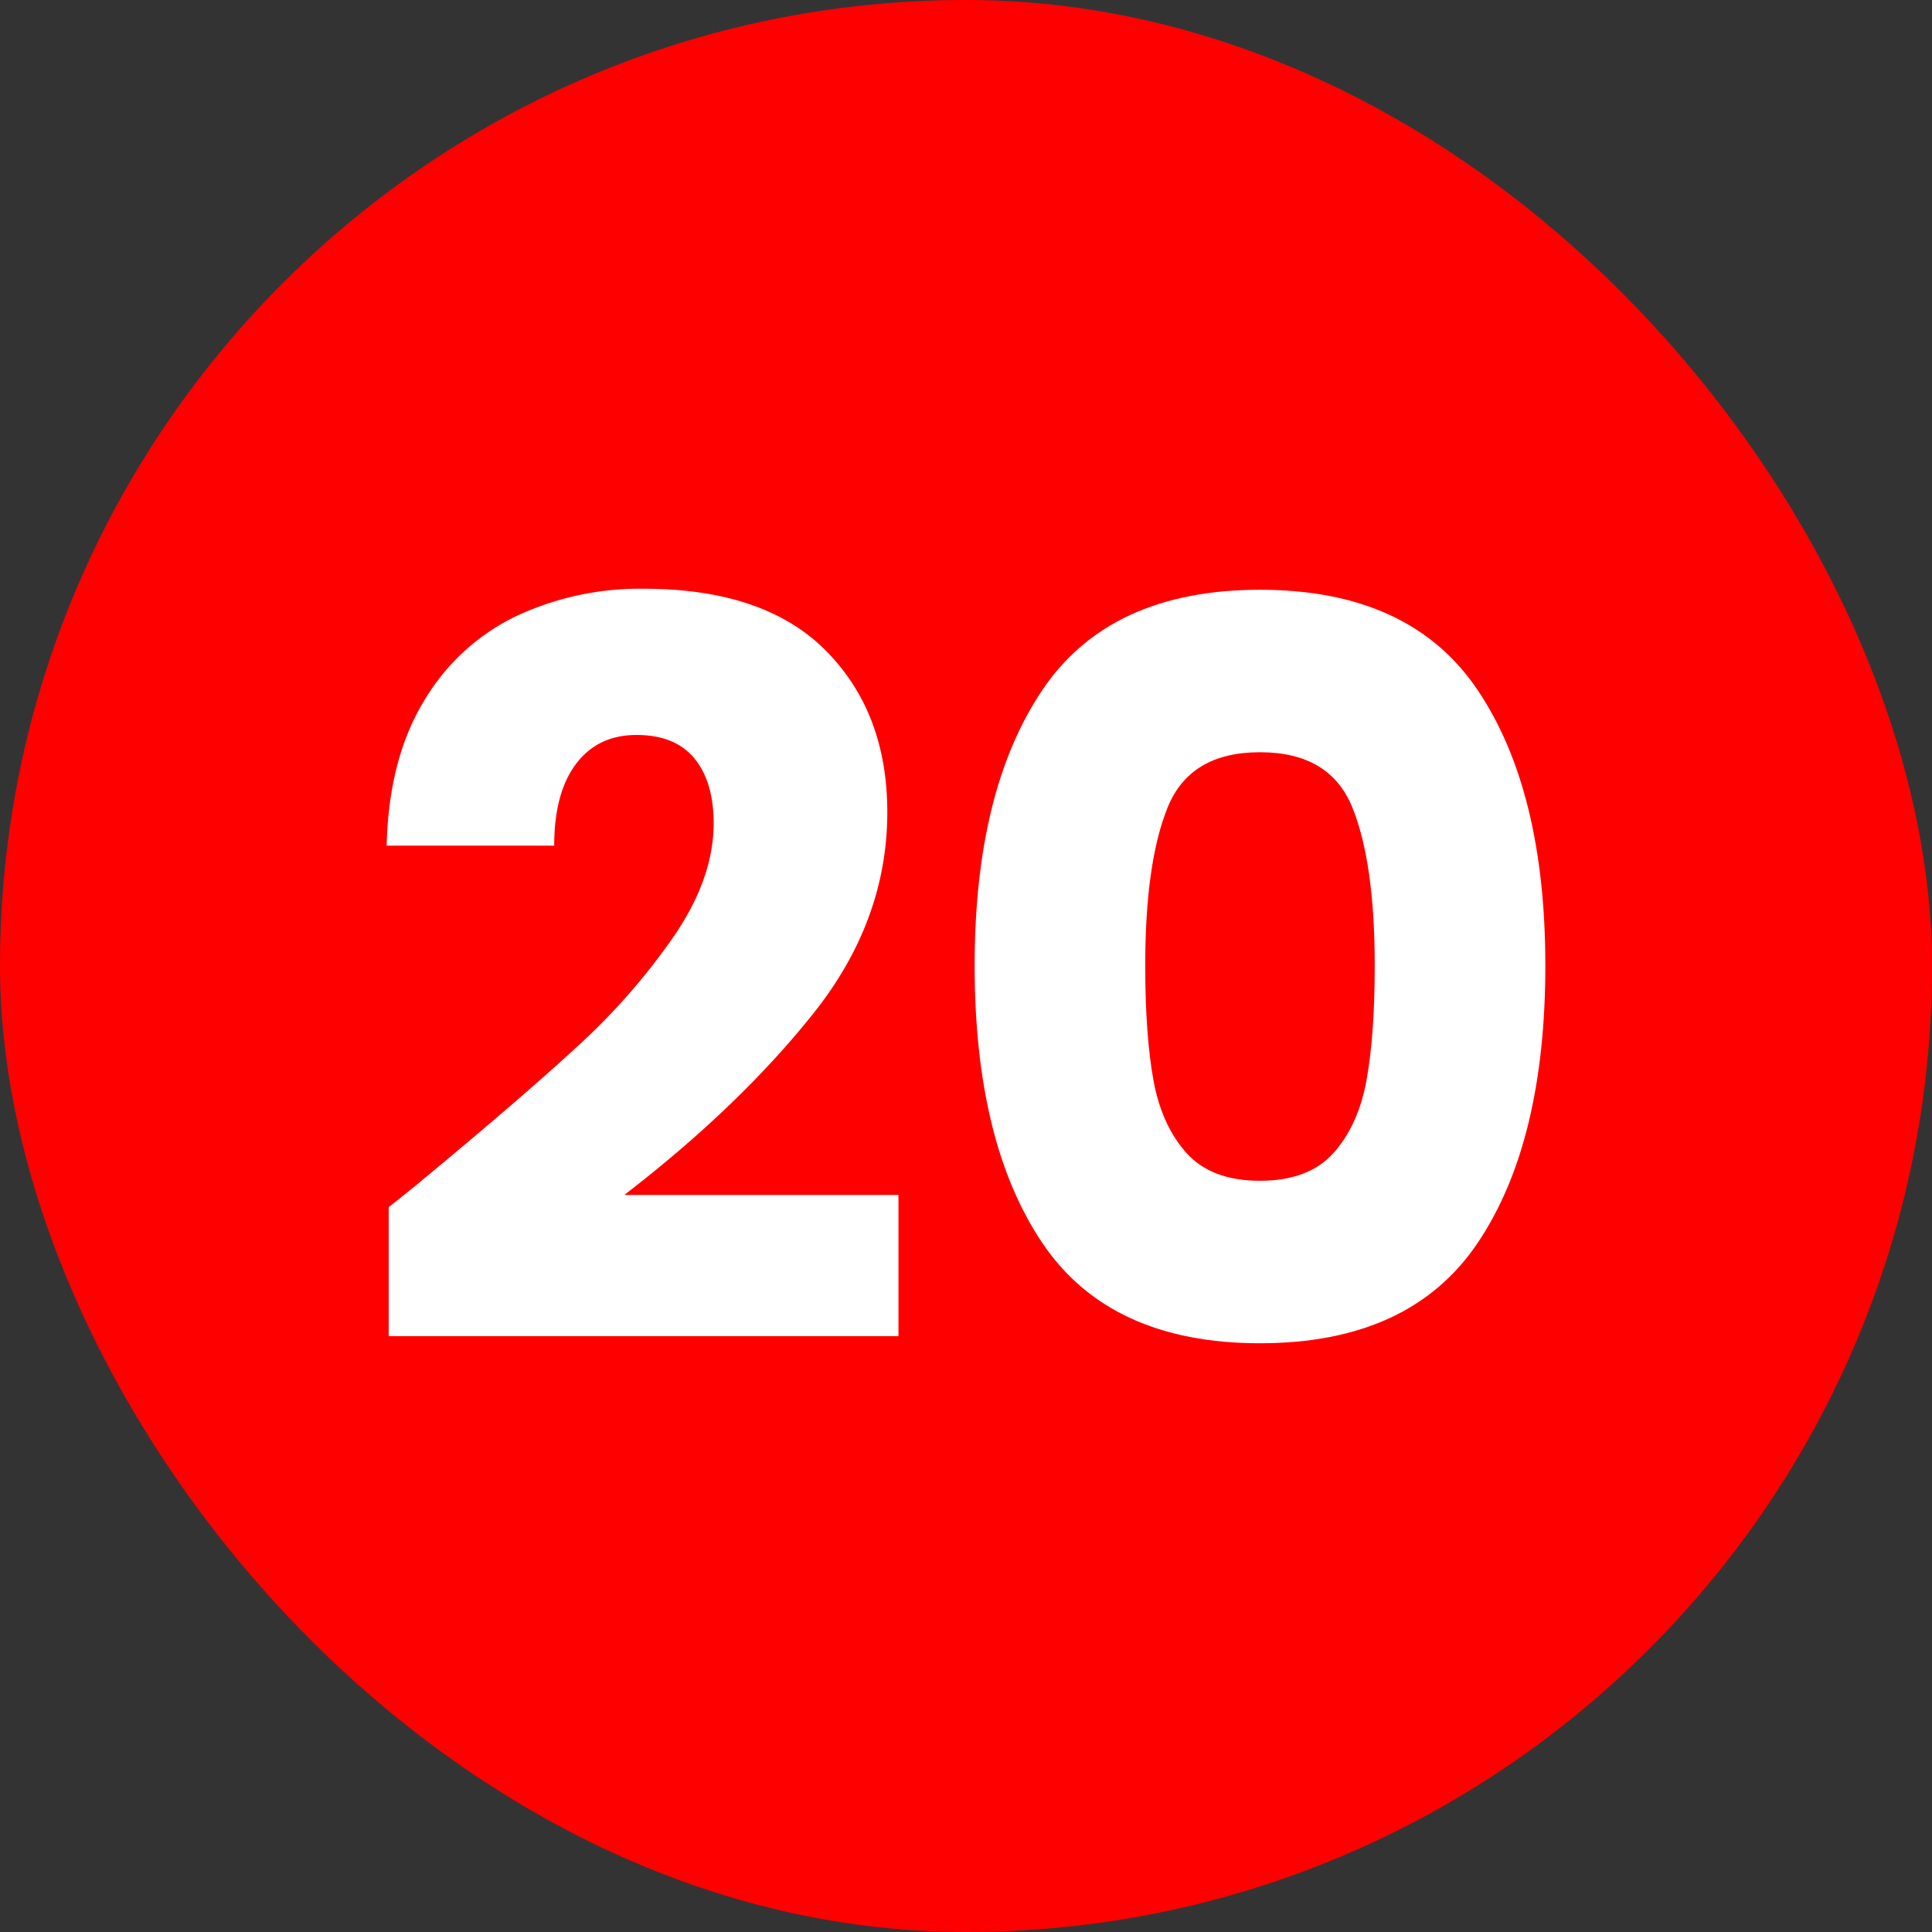 <!-- icon666.com - MILLIONS OF FREE VECTOR ICONS --><svg viewBox="0 0 500 500" xmlns="http://www.w3.org/2000/svg"><rect x="0" y="0" width="500" height="500" fill="#333333" stroke="none"/><g id="Layer_2" data-name="Layer 2"><g id="_13.Circle_Solid_Color" data-name="13.Circle_Solid_Color"><g id="_20" data-name="20"><rect fill="#00b2ff" height="500" rx="250" width="500" style="fill: rgb(255, 0, 0);"></rect><g fill="#fff"><path d="m108.738 305.847q25.754-21.286 40.6-34.954a168.124 168.124 0 0 0 25.1-28.646q10.251-14.981 10.25-29.172 0-10.773-4.994-16.82t-14.98-6.045q-9.99 0-15.637 7.49t-5.65 21.157h-43.361q.524-22.335 9.592-37.32a55.724 55.724 0 0 1 23.916-22.076 75.516 75.516 0 0 1 32.983-7.1q31.272 0 47.175 16.032t15.9 41.787q0 28.125-19.185 52.168t-48.883 46.912h70.96v36.54h-131.933v-33.382q8.931-7.096 8.147-6.571z" fill="#fff"></path><path d="m269.711 178.646q17.475-26.018 56.373-26.018t56.373 26.018q17.475 26.019 17.477 71.223 0 45.729-17.477 71.747t-56.373 26.019q-38.9 0-56.373-26.019t-17.477-71.747q0-45.2 17.477-71.223zm80.289 30.354q-5.784-14.321-23.916-14.323t-23.916 14.323q-5.784 14.328-5.782 40.868 0 17.874 2.1 29.566t8.541 18.923q6.438 7.23 19.054 7.227t19.054-7.227q6.436-7.227 8.541-18.923t2.1-29.566q.006-26.541-5.776-40.868z" fill="#fff"></path></g></g></g></g></svg>